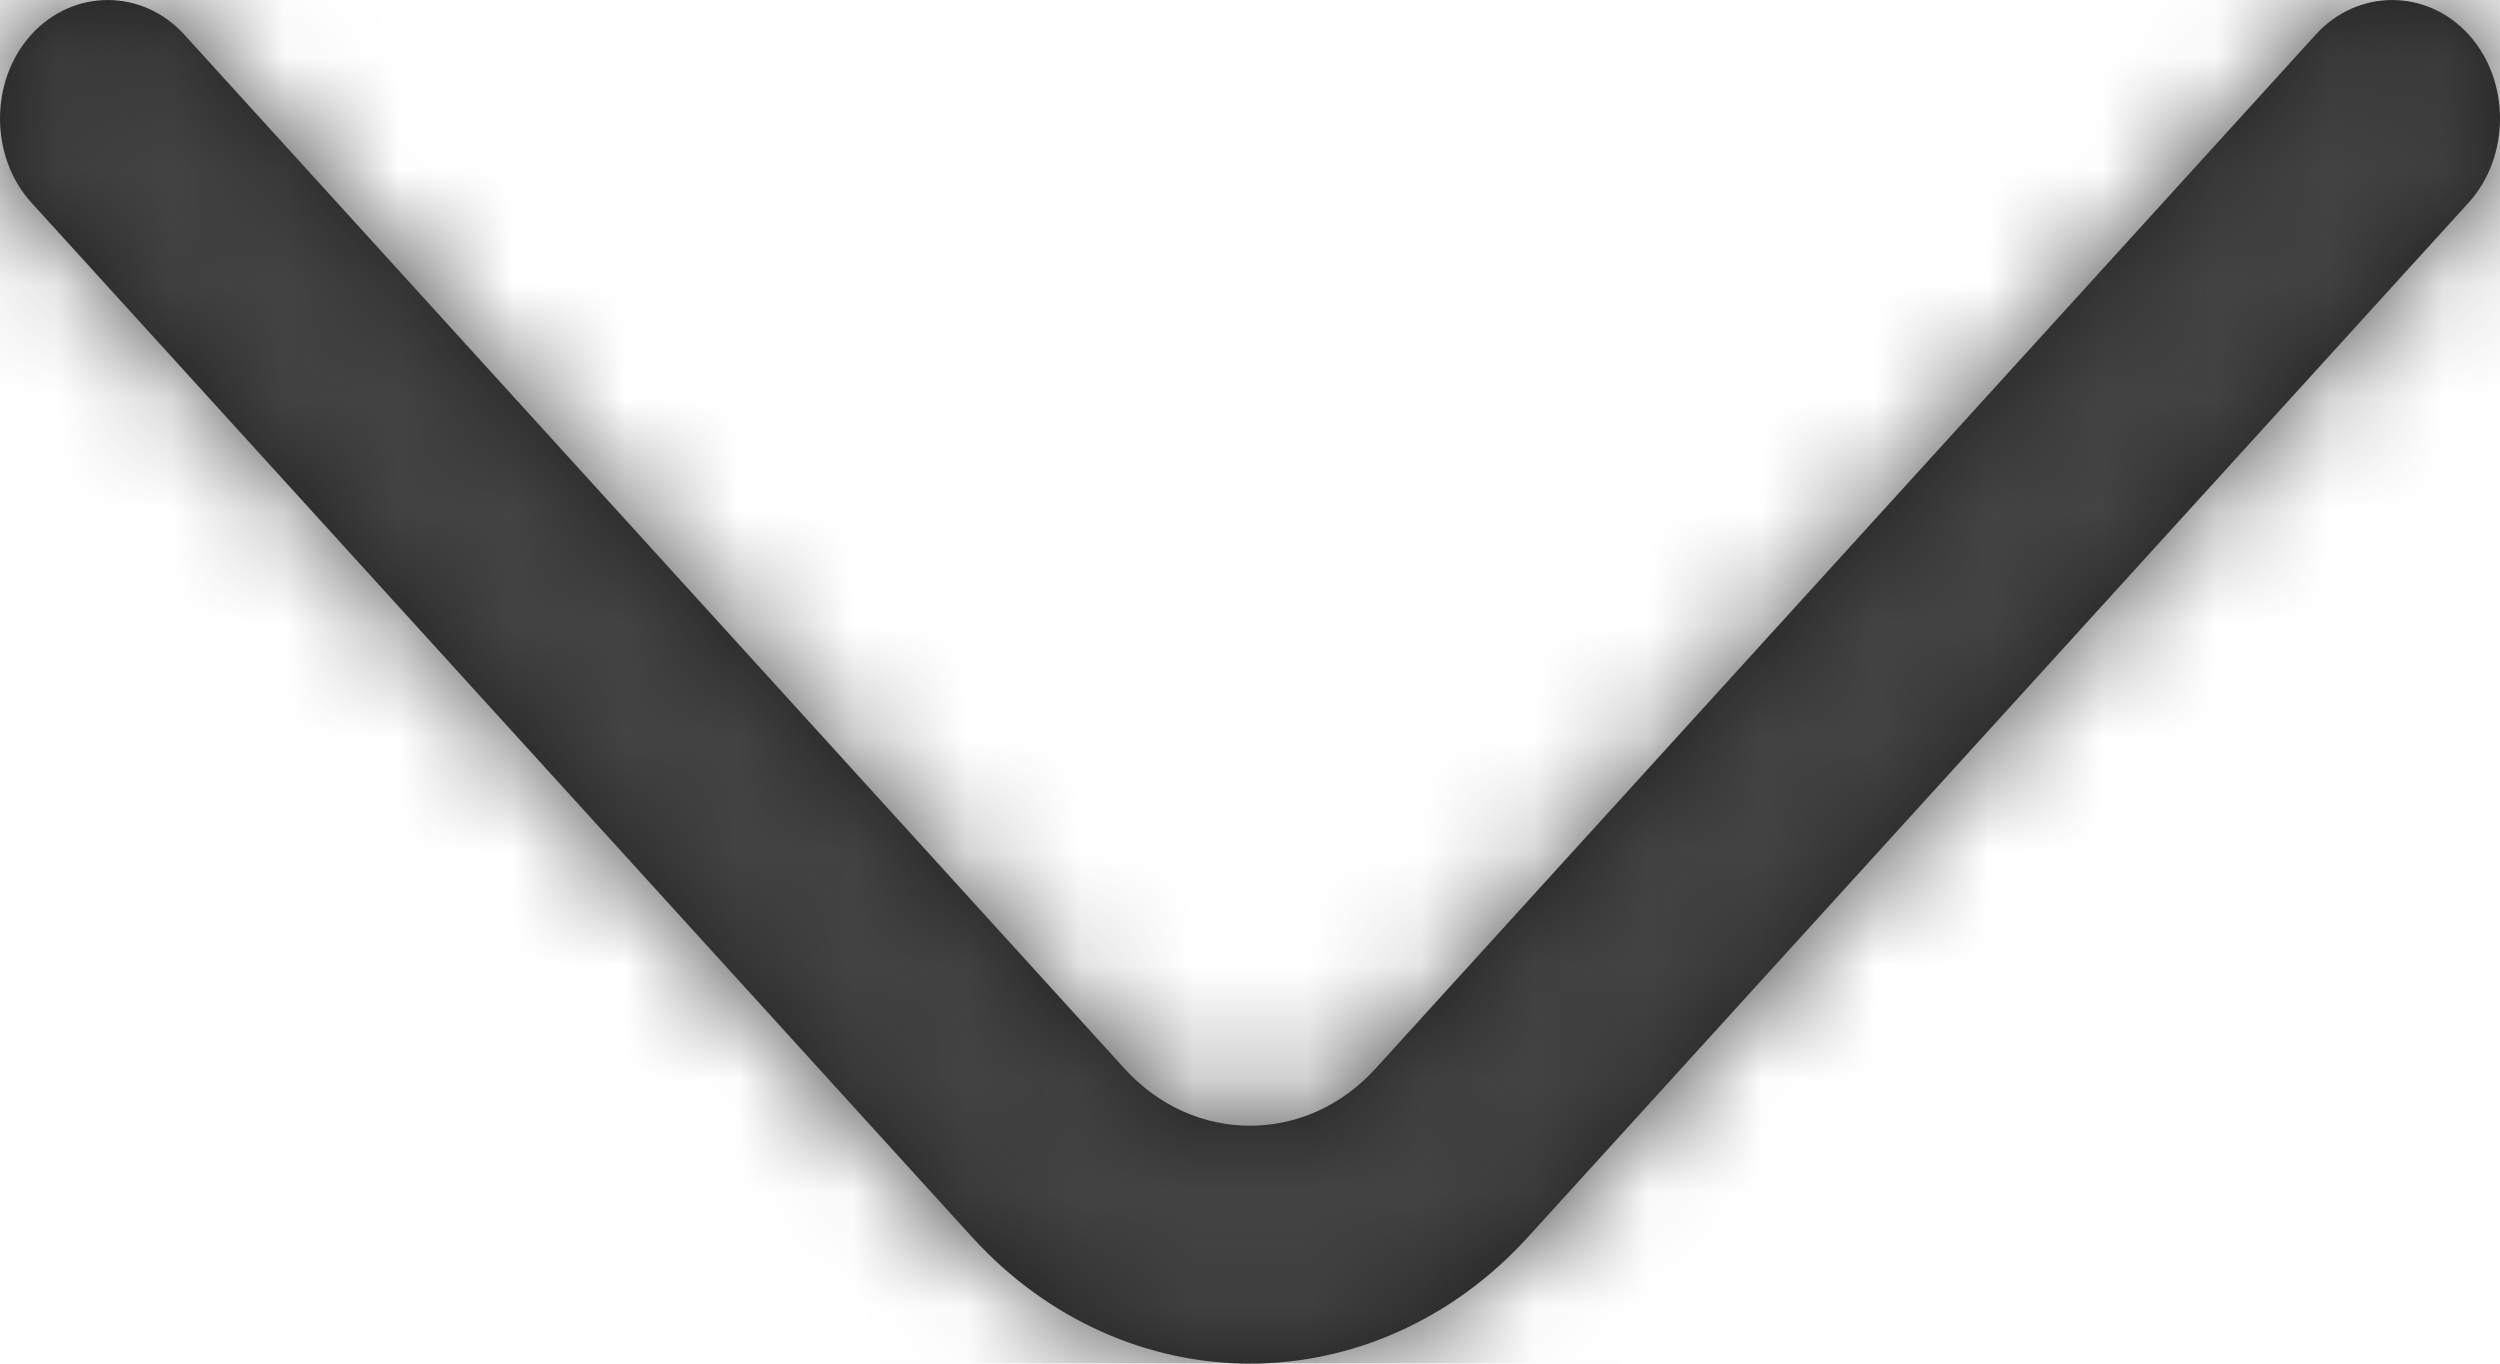 <svg width="22" height="12" viewBox="0 0 22 12" fill="none" xmlns="http://www.w3.org/2000/svg">
<mask id="path-1-inside-1_148_5578" fill="white">
<path d="M11 12C10.112 12 9.223 11.623 8.551 10.883L0.276 1.783C-0.092 1.378 -0.092 0.708 0.276 0.304C0.644 -0.101 1.253 -0.101 1.621 0.304L9.896 9.404C10.505 10.074 11.495 10.074 12.104 9.404L20.379 0.304C20.747 -0.101 21.356 -0.101 21.724 0.304C22.092 0.708 22.092 1.378 21.724 1.783L13.449 10.883C12.777 11.623 11.888 12 11 12Z"/>
</mask>
<path d="M11 12C10.112 12 9.223 11.623 8.551 10.883L0.276 1.783C-0.092 1.378 -0.092 0.708 0.276 0.304C0.644 -0.101 1.253 -0.101 1.621 0.304L9.896 9.404C10.505 10.074 11.495 10.074 12.104 9.404L20.379 0.304C20.747 -0.101 21.356 -0.101 21.724 0.304C22.092 0.708 22.092 1.378 21.724 1.783L13.449 10.883C12.777 11.623 11.888 12 11 12Z" fill="#1E1E1E"/>
<path d="M8.551 10.883L12.638 7.167L12.638 7.167L8.551 10.883ZM0.276 1.783L-3.811 5.499L-3.811 5.499L0.276 1.783ZM1.621 0.304L-2.466 4.02L-2.466 4.02L1.621 0.304ZM9.896 9.404L13.983 5.688L13.983 5.688L9.896 9.404ZM12.104 9.404L8.017 5.688L8.017 5.688L12.104 9.404ZM20.379 0.304L24.466 4.02L24.466 4.02L20.379 0.304ZM21.724 1.783L25.811 5.499L25.811 5.499L21.724 1.783ZM13.449 10.883L9.362 7.167L9.362 7.167L13.449 10.883ZM11 6.476C11.702 6.476 12.287 6.781 12.638 7.167L4.463 14.6C6.16 16.465 8.521 17.524 11 17.524V6.476ZM12.638 7.167L4.363 -1.933L-3.811 5.499L4.463 14.6L12.638 7.167ZM4.363 -1.933C5.202 -1.01 5.524 0.091 5.524 1.043C5.524 1.995 5.202 3.097 4.363 4.02L-3.811 -3.413C-6.095 -0.901 -6.095 2.987 -3.811 5.499L4.363 -1.933ZM4.363 4.02C2.54 6.026 -0.642 6.026 -2.466 4.02L5.708 -3.413C3.149 -6.228 -1.251 -6.228 -3.811 -3.413L4.363 4.02ZM-2.466 4.02L5.809 13.12L13.983 5.688L5.708 -3.413L-2.466 4.02ZM5.809 13.12C8.61 16.201 13.39 16.201 16.191 13.12L8.017 5.688C9.599 3.947 12.4 3.947 13.983 5.688L5.809 13.12ZM16.191 13.12L24.466 4.02L16.292 -3.413L8.017 5.688L16.191 13.12ZM24.466 4.02C22.642 6.026 19.46 6.026 17.637 4.02L25.811 -3.413C23.251 -6.228 18.851 -6.228 16.292 -3.413L24.466 4.02ZM17.637 4.02C16.798 3.097 16.476 1.995 16.476 1.043C16.476 0.091 16.798 -1.01 17.637 -1.933L25.811 5.499C28.095 2.987 28.095 -0.901 25.811 -3.413L17.637 4.02ZM17.637 -1.933L9.362 7.167L17.537 14.6L25.811 5.499L17.637 -1.933ZM9.362 7.167C9.713 6.781 10.298 6.476 11 6.476V17.524C13.479 17.524 15.84 16.465 17.537 14.6L9.362 7.167Z" fill="#434343" mask="url(#path-1-inside-1_148_5578)"/>
</svg>
